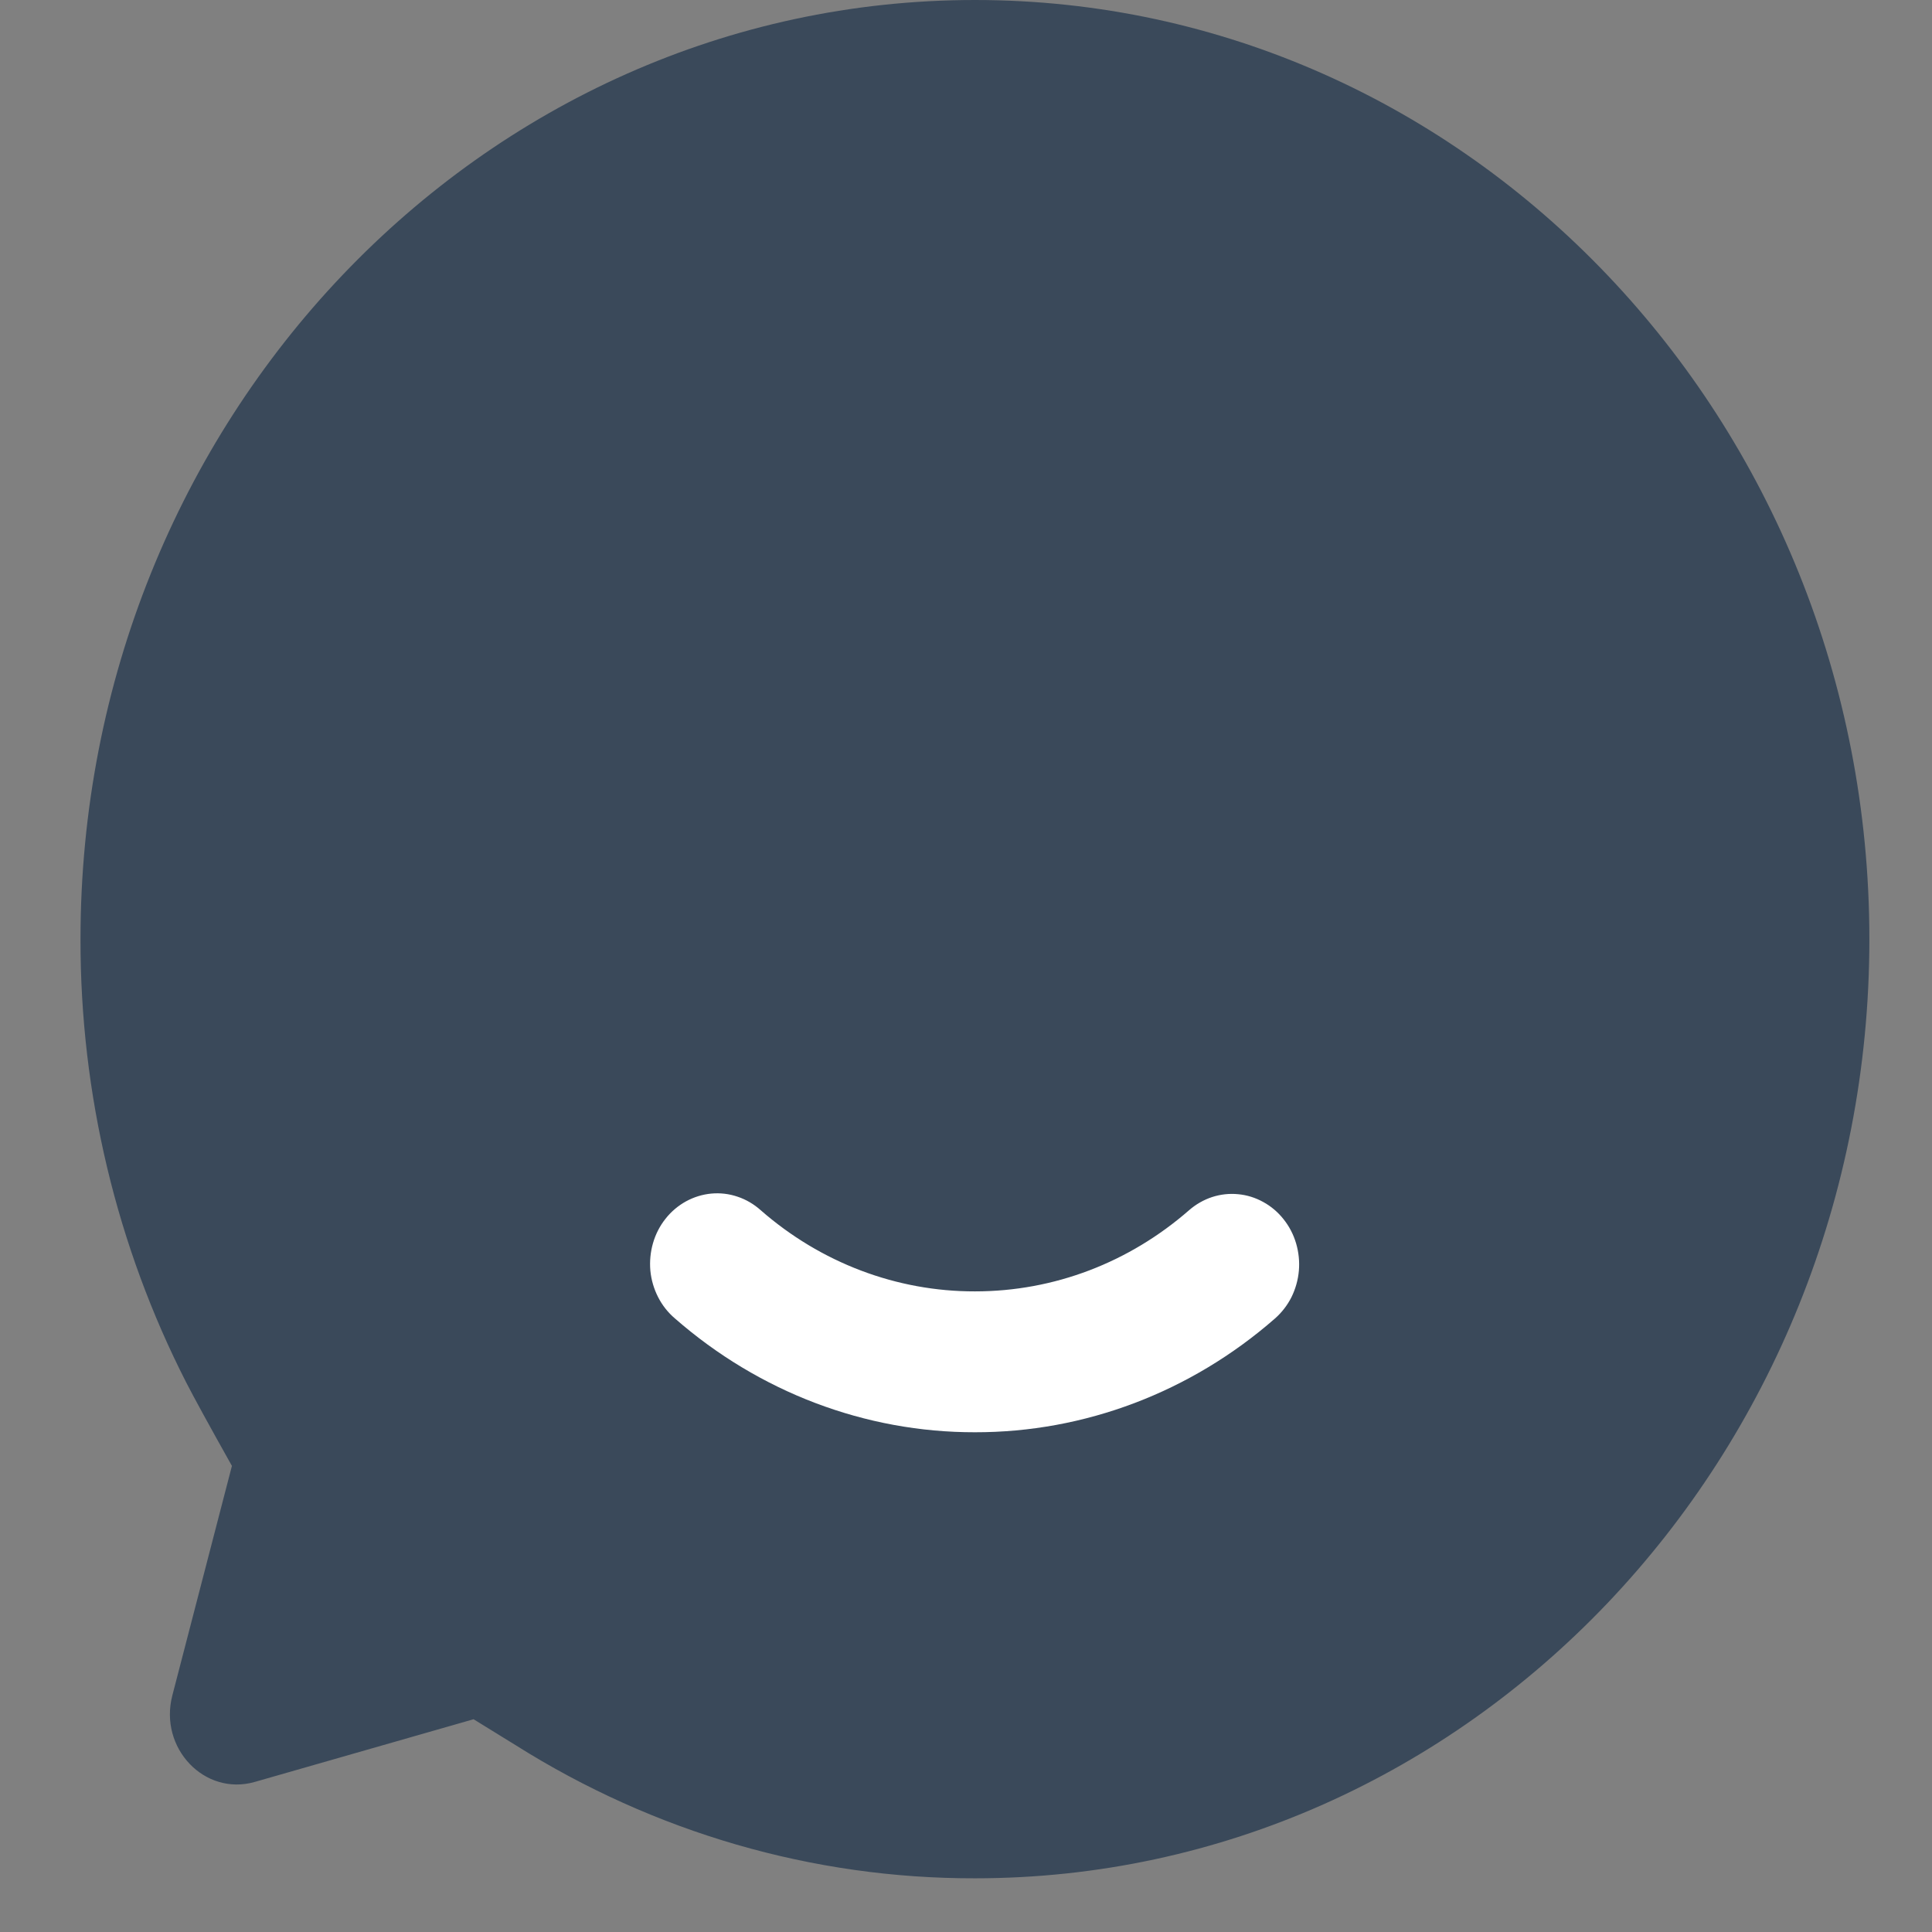 <svg width="24" height="24" viewBox="0 0 24 24" fill="none" xmlns="http://www.w3.org/2000/svg">
<rect x="0" y="0" width="24" height="24" fill="#808080" stroke="none"/>
<path d="M22 12C22 17.523 17.523 22 12 22C3.5 21 3 21.5 2 12C2 6.477 6.477 1.5 12 1.5C17.523 1.5 22 6.477 22 12Z" fill="#3A495A"/>
<path d="M2.881 18.21C2.594 17.699 2.407 17.356 2.313 17.173C1.449 15.48 0.997 13.588 1 11.667C1 5.223 5.975 0 12.111 0C18.247 0 23.222 5.223 23.222 11.667C23.222 18.11 18.247 23.333 12.111 23.333C10.101 23.337 8.128 22.765 6.405 21.679C6.231 21.571 6.057 21.464 5.883 21.357L3.164 22.136C2.541 22.314 1.971 21.715 2.141 21.061L2.881 18.21ZM4.582 18.313L4.132 20.044L5.781 19.573C5.888 19.542 5.999 19.534 6.109 19.549C6.218 19.564 6.324 19.602 6.419 19.66C6.701 19.832 6.982 20.005 7.262 20.178C8.727 21.101 10.403 21.587 12.111 21.583C17.327 21.583 21.556 17.144 21.556 11.667C21.556 6.19 17.327 1.75 12.111 1.75C6.895 1.75 2.667 6.19 2.667 11.667C2.667 13.323 3.053 14.919 3.782 16.346C3.879 16.535 4.119 16.97 4.495 17.638C4.552 17.738 4.589 17.85 4.603 17.966C4.618 18.082 4.611 18.2 4.582 18.313ZM8.384 16.378C8.298 16.305 8.227 16.215 8.175 16.113C8.122 16.011 8.09 15.899 8.079 15.784C8.068 15.669 8.08 15.553 8.112 15.442C8.144 15.331 8.197 15.228 8.268 15.139C8.338 15.05 8.425 14.977 8.523 14.923C8.621 14.87 8.727 14.837 8.837 14.827C8.947 14.817 9.058 14.83 9.163 14.865C9.268 14.901 9.365 14.958 9.449 15.033C10.196 15.687 11.139 16.044 12.111 16.042C13.098 16.042 14.03 15.681 14.772 15.033C14.856 14.96 14.954 14.904 15.058 14.87C15.162 14.836 15.272 14.824 15.381 14.835C15.49 14.845 15.596 14.878 15.693 14.932C15.79 14.985 15.876 15.058 15.946 15.146C16.016 15.235 16.069 15.337 16.101 15.447C16.133 15.556 16.145 15.672 16.135 15.786C16.125 15.901 16.093 16.012 16.043 16.113C15.992 16.215 15.922 16.305 15.838 16.379C14.791 17.294 13.473 17.794 12.111 17.792C10.749 17.794 9.43 17.293 8.384 16.378Z" fill="#3A495A"/>
<path d="M8.384 16.378C8.298 16.305 8.227 16.215 8.175 16.113C8.123 16.011 8.09 15.899 8.079 15.784C8.069 15.669 8.08 15.553 8.112 15.442C8.144 15.331 8.197 15.228 8.268 15.139C8.338 15.05 8.425 14.977 8.523 14.923C8.621 14.87 8.727 14.837 8.837 14.827C8.947 14.817 9.058 14.83 9.163 14.866C9.268 14.901 9.365 14.958 9.449 15.033C10.196 15.687 11.139 16.044 12.111 16.042C13.098 16.042 14.03 15.681 14.772 15.033C14.856 14.96 14.954 14.904 15.058 14.87C15.163 14.836 15.273 14.824 15.382 14.835C15.49 14.845 15.596 14.878 15.693 14.932C15.79 14.985 15.876 15.058 15.946 15.147C16.016 15.235 16.069 15.337 16.101 15.447C16.133 15.556 16.145 15.672 16.135 15.786C16.125 15.901 16.093 16.012 16.043 16.114C15.992 16.215 15.922 16.305 15.838 16.379C14.792 17.294 13.473 17.794 12.111 17.792C10.749 17.794 9.43 17.293 8.384 16.378Z" fill="white"/>
</svg>

